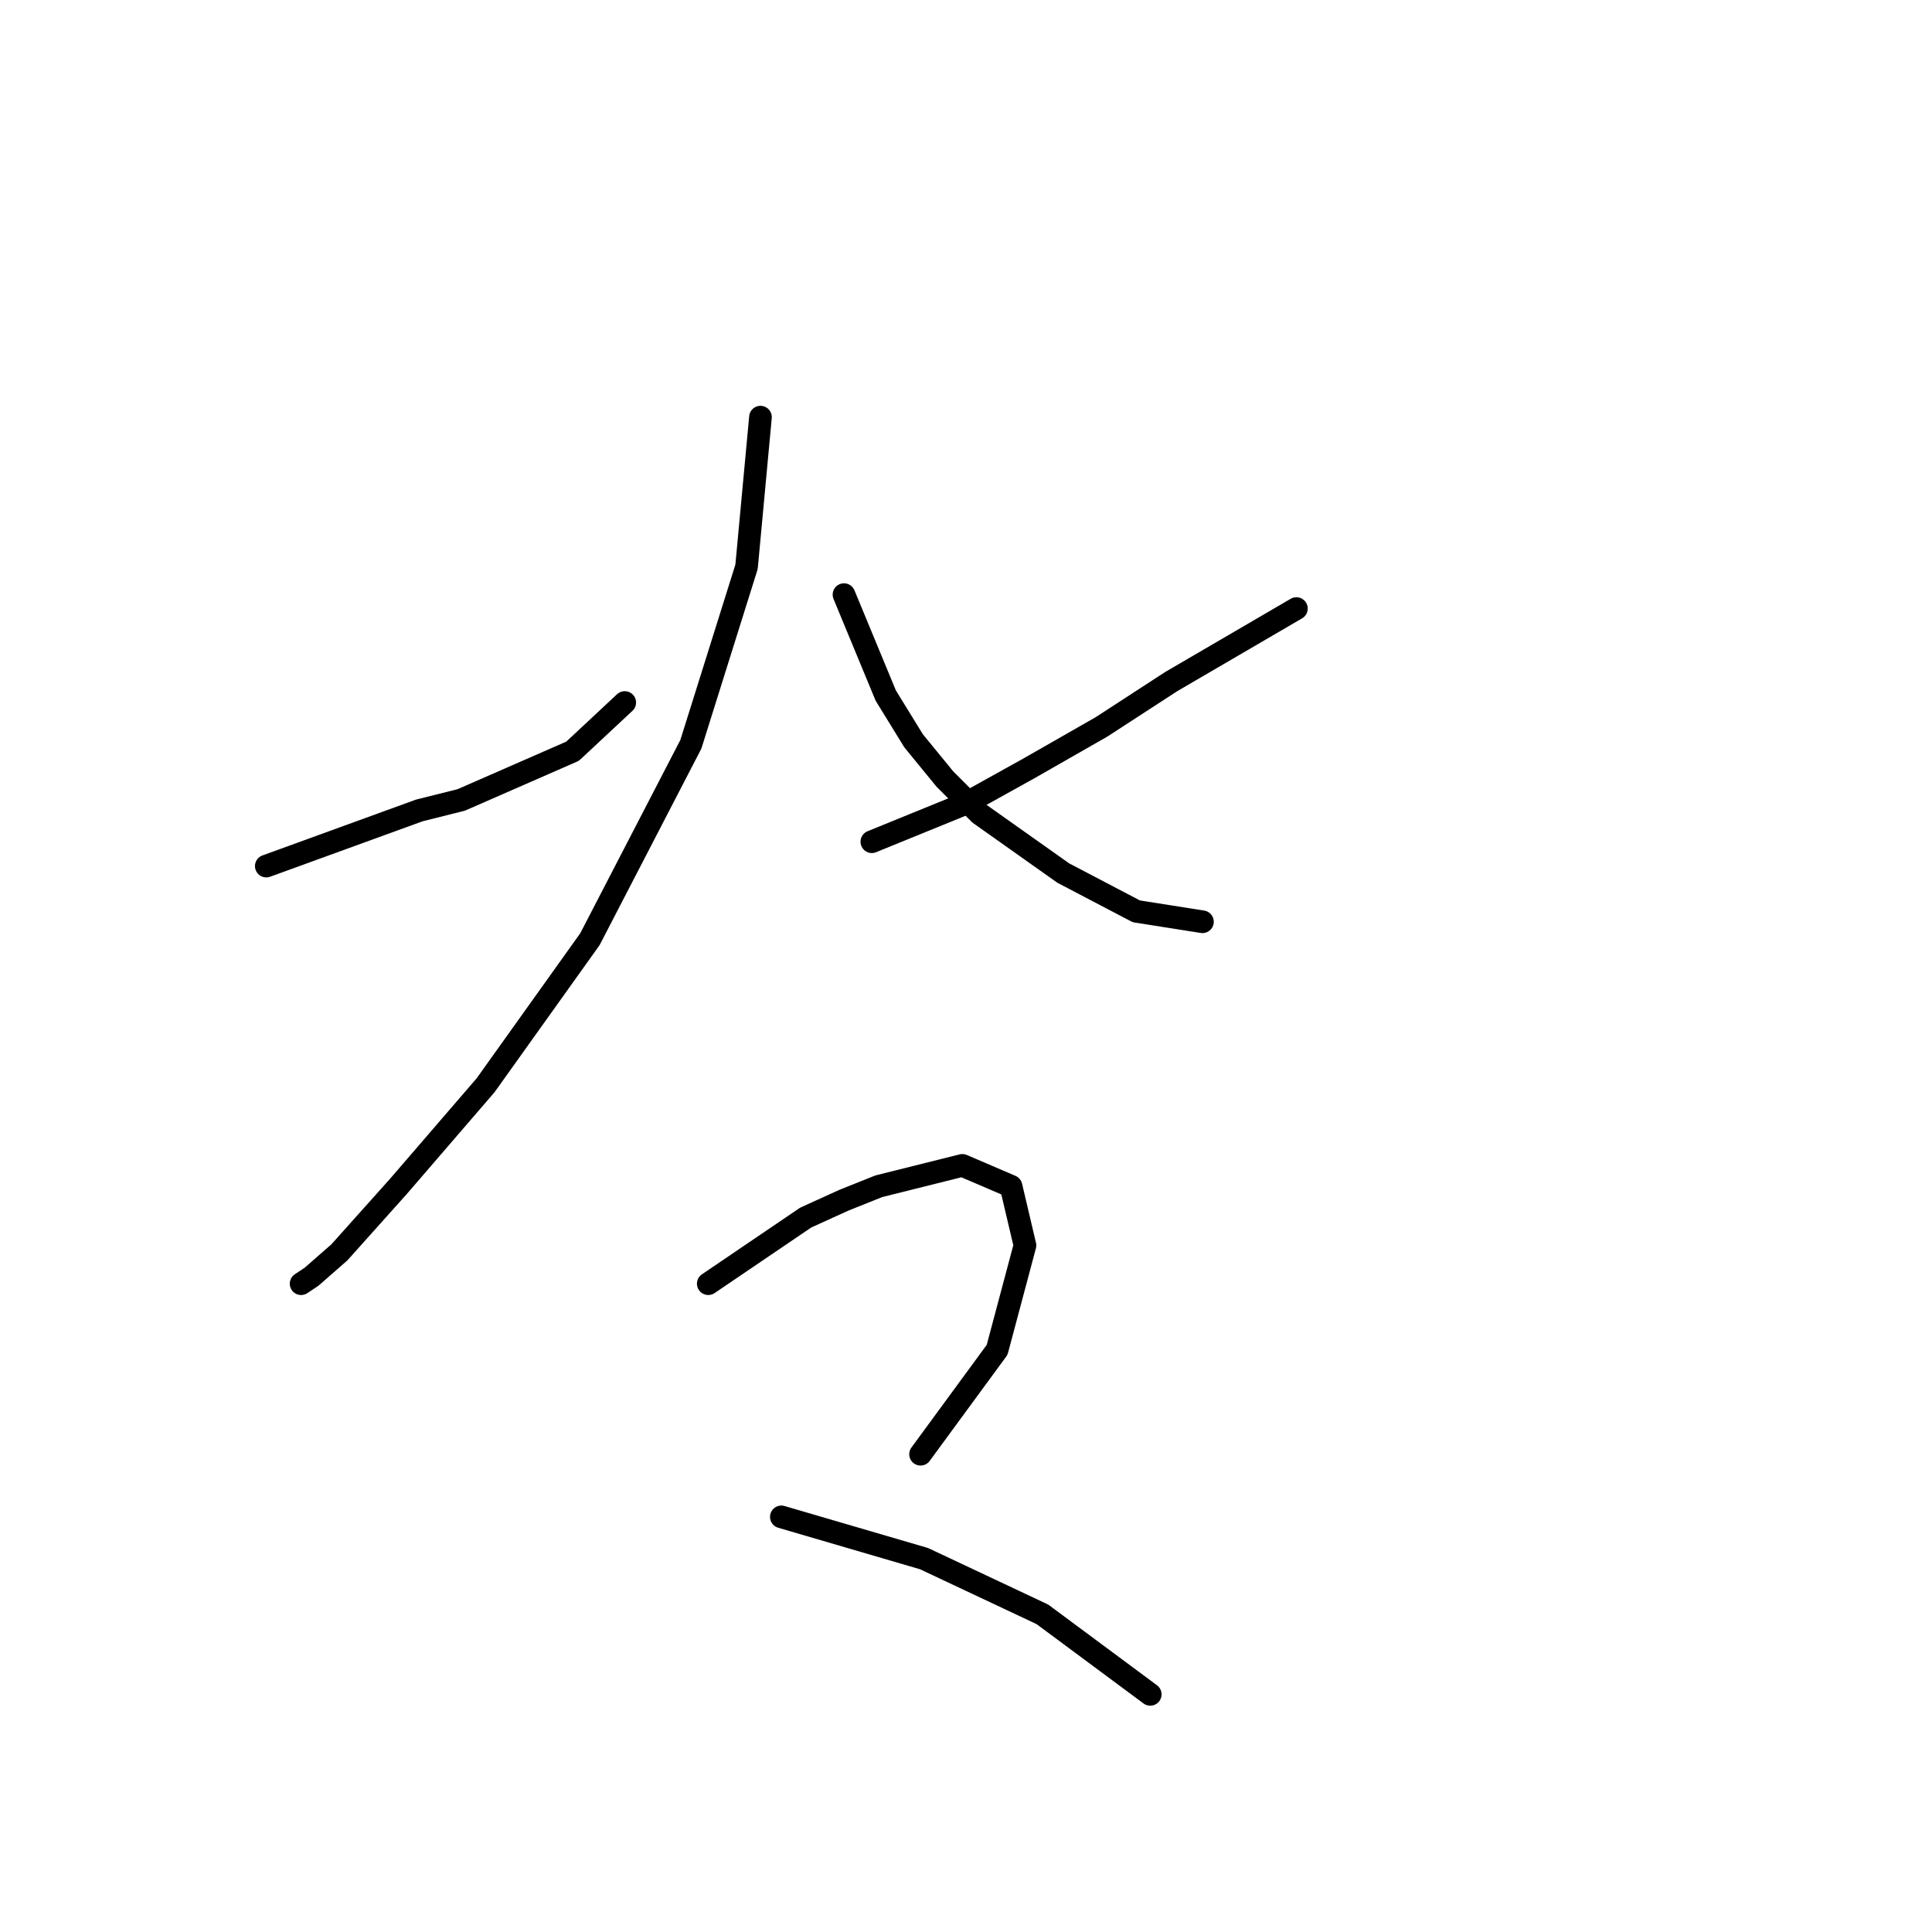 <?xml version="1.0" standalone="no"?>
    <svg width="256" height="256" xmlns="http://www.w3.org/2000/svg" version="1.1">
    <polyline stroke="black" stroke-width="3" stroke-linecap="round" fill="transparent" stroke-linejoin="round" points="35.285 114.761 50.502 109.227 55.575 107.383 61.108 105.999 75.865 99.543 82.782 93.087 82.782 93.087 " />
        <polyline stroke="black" stroke-width="3" stroke-linecap="round" fill="transparent" stroke-linejoin="round" points="100.766 55.274 98.922 75.103 91.543 98.621 78.17 124.445 64.336 143.813 52.808 157.186 44.968 165.947 41.279 169.175 39.896 170.097 39.896 170.097 " />
        <polyline stroke="black" stroke-width="3" stroke-linecap="round" fill="transparent" stroke-linejoin="round" points="171.781 80.637 155.18 90.321 145.958 96.315 136.274 101.849 127.973 106.46 115.523 111.533 115.523 111.533 " />
        <polyline stroke="black" stroke-width="3" stroke-linecap="round" fill="transparent" stroke-linejoin="round" points="111.833 78.792 117.367 92.165 121.056 98.16 125.206 103.232 129.818 107.844 140.885 115.683 150.569 120.756 159.331 122.139 159.331 122.139 " />
        <polyline stroke="black" stroke-width="3" stroke-linecap="round" fill="transparent" stroke-linejoin="round" points="93.849 170.097 106.761 161.336 111.833 159.03 116.445 157.186 127.512 154.419 133.968 157.186 135.813 165.025 132.124 178.859 121.978 192.693 121.978 192.693 " />
        <polyline stroke="black" stroke-width="3" stroke-linecap="round" fill="transparent" stroke-linejoin="round" points="103.533 200.994 122.44 206.527 138.118 213.906 152.414 224.512 152.414 224.512 " />
        </svg>